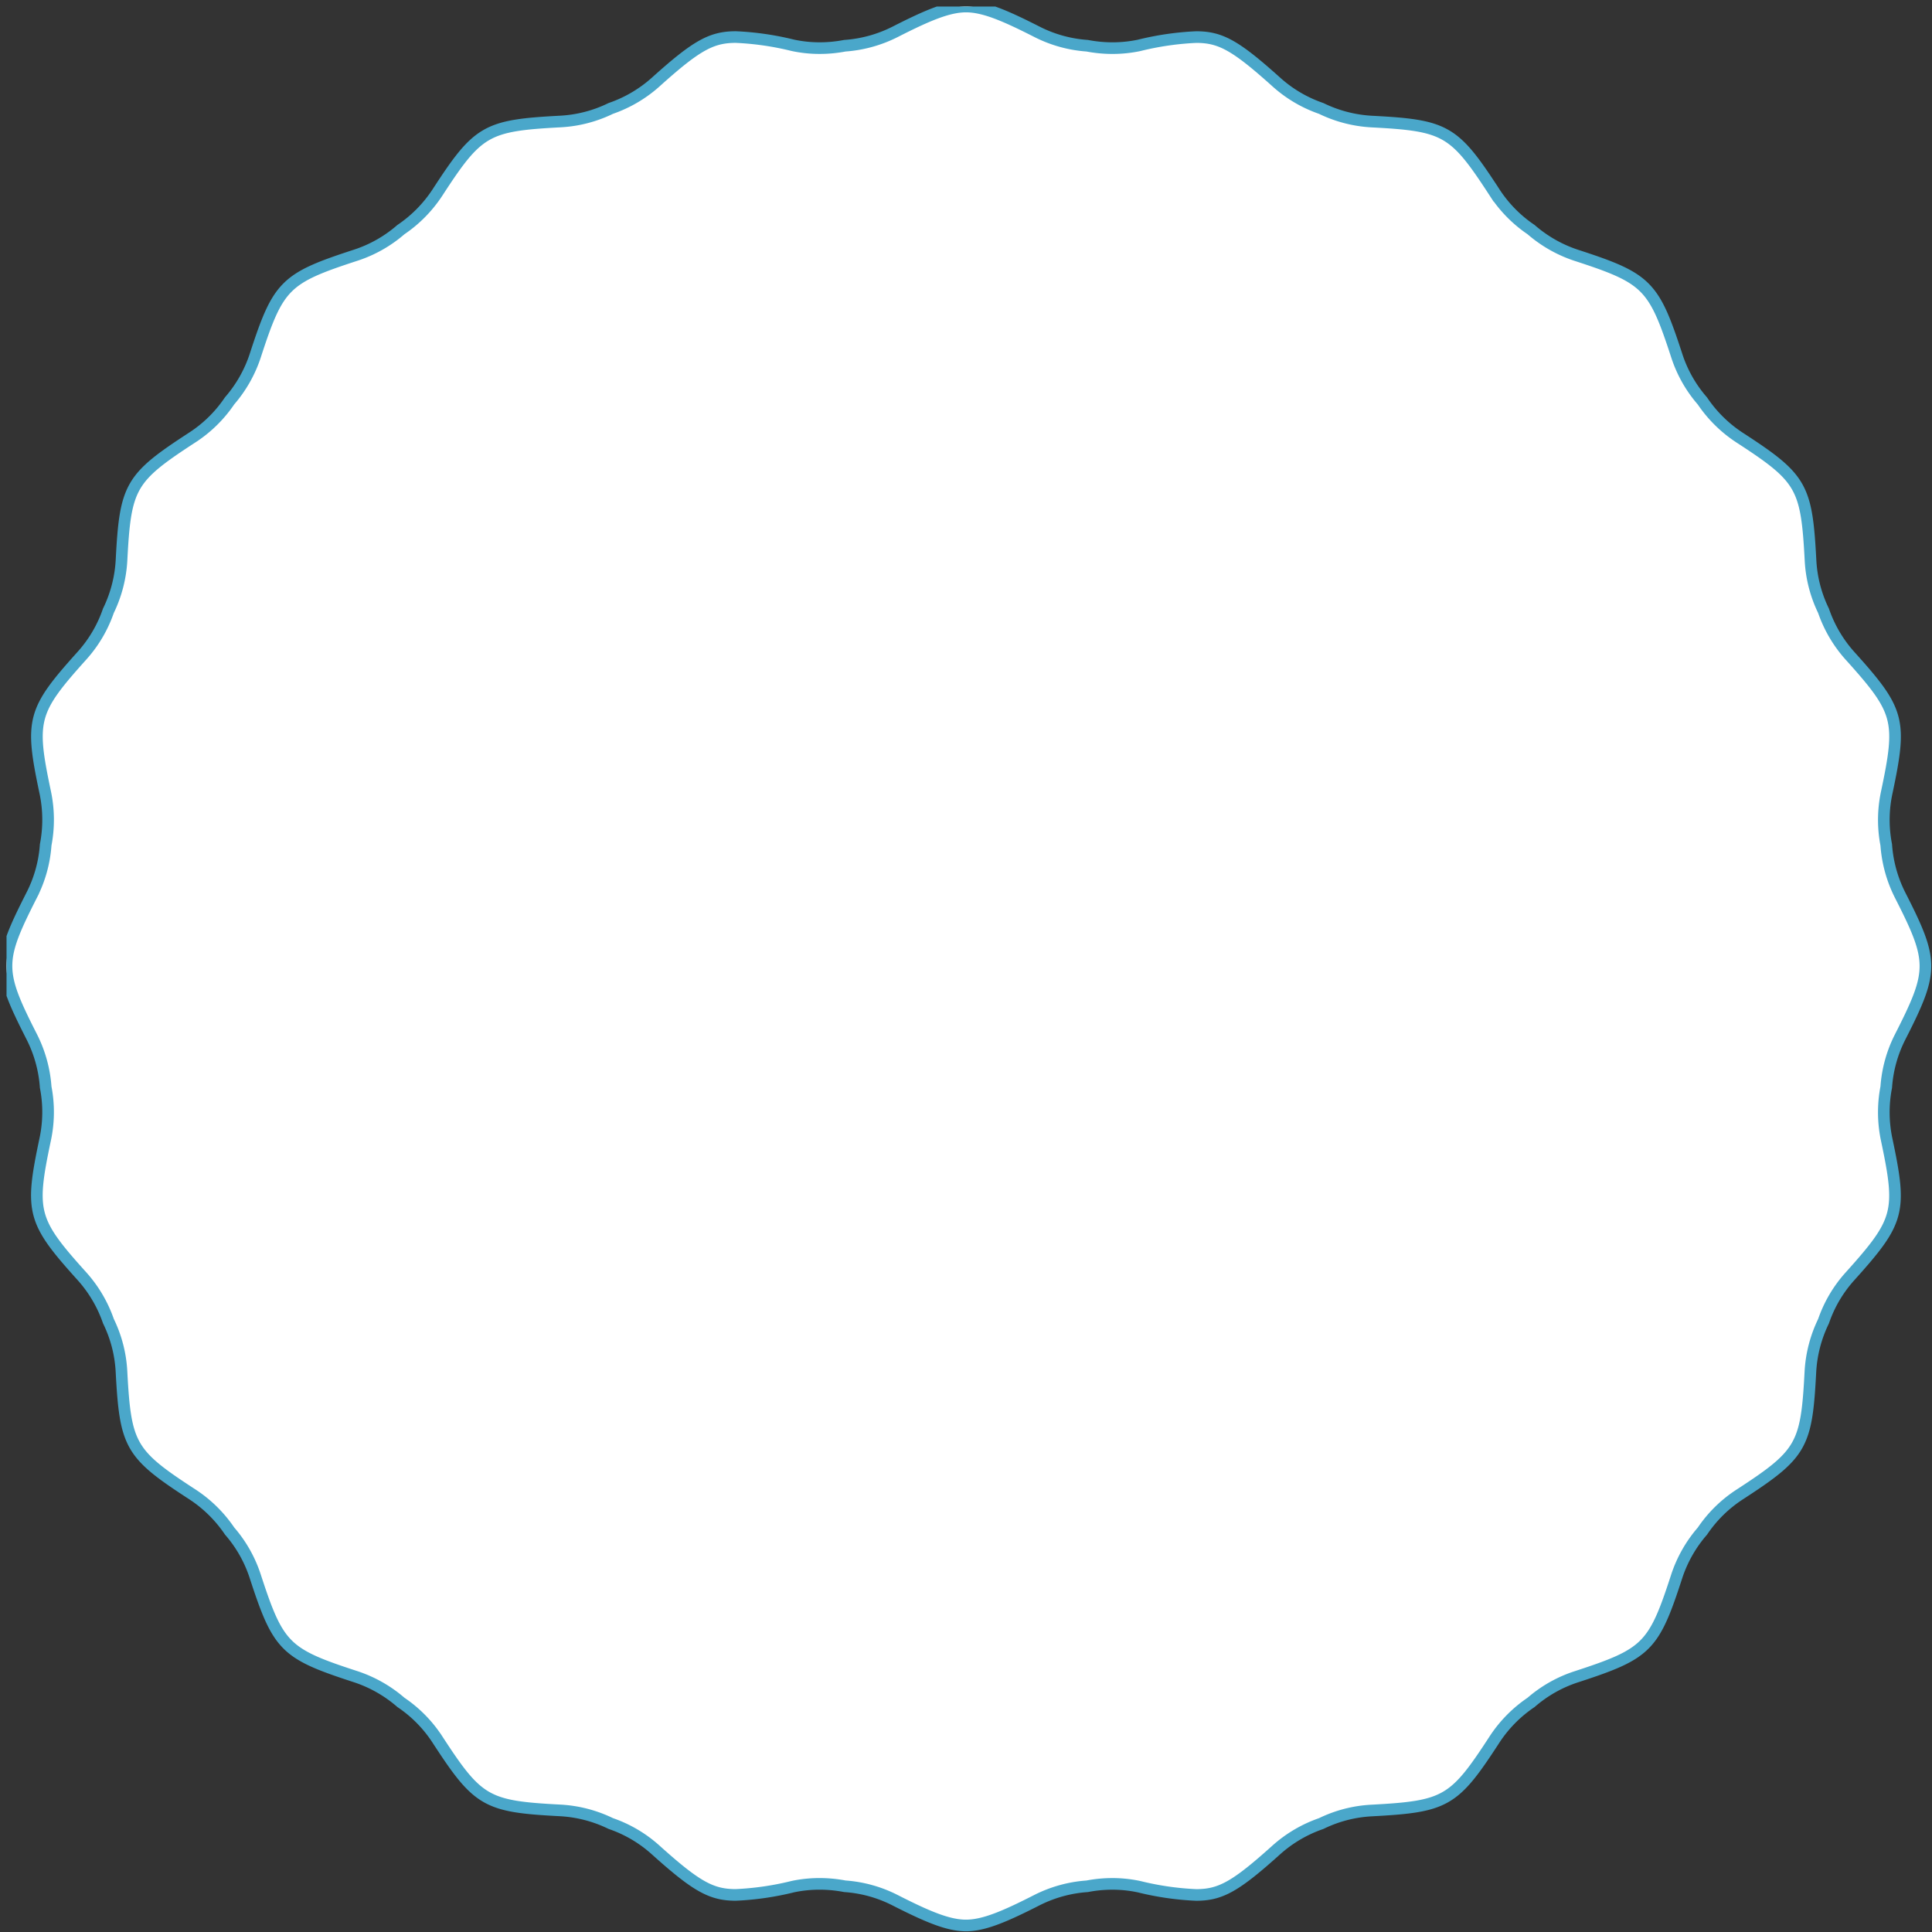 <svg xmlns="http://www.w3.org/2000/svg" viewBox="0 0 150 150">
    <rect x="0" y="0" width="150" height="150" fill="#333333" stroke="none"/>
    <defs>
        <style>
            .cls-1,.cls-4{fill:none}.cls-2{clip-path:url(#clip-path)}.cls-3{fill:#fff}.cls-4{stroke:#4aa7ca;stroke-width:.903px}
        </style>
        <clipPath id="clip-path">
            <path id="Path_3" d="M0 16.549h150v-150H0z" class="cls-1" data-name="Path 3" transform="translate(0 133.451)"/>
        </clipPath>
    </defs>
    <g id="Circle" transform="translate(-310 -105.451)">
        <g id="Group_3" class="cls-2" data-name="Group 3" transform="translate(310.507 105.958)">
            <g id="Group_1" data-name="Group 1">
                <path id="Path_1" d="M8.219 16.437c-1.385 0-3.006-.691-5.513-1.966a10.117 10.117 0 0 0-3.89-1.077 10.506 10.506 0 0 0-1.96-.187 10.1 10.1 0 0 0-2.068.212 22.6 22.6 0 0 1-4.439.646c-1.9 0-3.066-.653-6.227-3.495a10.1 10.1 0 0 0-3.479-2.047 10.226 10.226 0 0 0-3.9-1.018c-5.783-.3-6.408-.663-9.563-5.511a10.1 10.1 0 0 0-2.83-2.876 10.234 10.234 0 0 0-3.5-1.992c-5.509-1.791-6.019-2.3-7.812-7.8a10.135 10.135 0 0 0-1.99-3.513 10.246 10.246 0 0 0-2.867-2.831c-4.858-3.155-5.219-3.78-5.527-9.554a10.116 10.116 0 0 0-1.013-3.907 10.232 10.232 0 0 0-2.041-3.474c-3.876-4.3-4.062-5-2.865-10.659a10.145 10.145 0 0 0 .034-4.037 10.224 10.224 0 0 0-1.069-3.885c-2.629-5.161-2.63-5.883-.009-11.038a10.124 10.124 0 0 0 1.078-3.891 10.244 10.244 0 0 0-.026-4.027c-1.2-5.667-1.019-6.364 2.847-10.665a10.116 10.116 0 0 0 2.047-3.48 10.22 10.22 0 0 0 1.018-3.9c.3-5.784.663-6.409 5.511-9.564a10.113 10.113 0 0 0 2.877-2.83 10.231 10.231 0 0 0 1.992-3.5c1.791-5.509 2.3-6.019 7.8-7.811a10.128 10.128 0 0 0 3.513-1.989 10.246 10.246 0 0 0 2.83-2.868c3.155-4.857 3.78-5.218 9.554-5.526a10.136 10.136 0 0 0 3.907-1.013 10.232 10.232 0 0 0 3.477-2.037c3.168-2.852 4.332-3.506 6.237-3.506a22.544 22.544 0 0 1 4.422.64 9.939 9.939 0 0 0 2.087.219 10.365 10.365 0 0 0 1.948-.185 10.232 10.232 0 0 0 3.89-1.069c2.517-1.282 4.139-1.975 5.525-1.975s3.006.691 5.513 1.966a10.143 10.143 0 0 0 3.891 1.077 10.509 10.509 0 0 0 1.961.187 10.1 10.1 0 0 0 2.067-.212 22.592 22.592 0 0 1 4.438-.646c1.9 0 3.065.653 6.226 3.493a10.121 10.121 0 0 0 3.48 2.048 10.208 10.208 0 0 0 3.9 1.017c5.785.3 6.411.664 9.564 5.511a10.146 10.146 0 0 0 2.83 2.879 10.228 10.228 0 0 0 3.5 1.992c5.509 1.791 6.02 2.3 7.812 7.8a10.087 10.087 0 0 0 1.991 3.513 10.208 10.208 0 0 0 2.866 2.83c4.858 3.156 5.22 3.78 5.527 9.555a10.136 10.136 0 0 0 1.009 3.904 10.2 10.2 0 0 0 2.038 3.477c3.875 4.3 4.062 5 2.864 10.659a10.14 10.14 0 0 0-.033 4.036 10.222 10.222 0 0 0 1.068 3.886c2.63 5.161 2.631 5.883.008 11.038a10.132 10.132 0 0 0-1.076 3.891 10.223 10.223 0 0 0 .026 4.027c1.2 5.667 1.018 6.364-2.847 10.665a10.094 10.094 0 0 0-2.048 3.48 10.245 10.245 0 0 0-1.018 3.9c-.3 5.786-.663 6.411-5.511 9.565a10.113 10.113 0 0 0-2.871 2.827 10.208 10.208 0 0 0-1.993 3.5c-1.789 5.51-2.3 6.021-7.8 7.813a10.12 10.12 0 0 0-3.513 1.989 10.212 10.212 0 0 0-2.83 2.867c-3.155 4.858-3.78 5.219-9.555 5.527A10.107 10.107 0 0 0 35.8 8.525a10.2 10.2 0 0 0-3.475 2.037c-3.169 2.852-4.334 3.506-6.238 3.506a22.568 22.568 0 0 1-4.421-.64 9.951 9.951 0 0 0-2.088-.22 10.4 10.4 0 0 0-1.949.187 10.212 10.212 0 0 0-3.885 1.068c-2.516 1.282-4.139 1.975-5.525 1.975" class="cls-3" data-name="Path 1" transform="translate(66.271 132.549)"/>
            </g>
            <g id="Group_2" data-name="Group 2">
                <path id="Path_2" d="M8.219 16.437c-1.385 0-3.006-.691-5.513-1.966a10.117 10.117 0 0 0-3.89-1.077 10.506 10.506 0 0 0-1.96-.187 10.1 10.1 0 0 0-2.068.212 22.6 22.6 0 0 1-4.439.646c-1.9 0-3.066-.653-6.227-3.495a10.1 10.1 0 0 0-3.479-2.047 10.226 10.226 0 0 0-3.9-1.018c-5.783-.3-6.408-.663-9.563-5.511a10.1 10.1 0 0 0-2.83-2.876 10.234 10.234 0 0 0-3.5-1.992c-5.509-1.791-6.019-2.3-7.812-7.8a10.135 10.135 0 0 0-1.99-3.513 10.246 10.246 0 0 0-2.867-2.831c-4.858-3.155-5.219-3.78-5.527-9.554a10.116 10.116 0 0 0-1.013-3.907 10.232 10.232 0 0 0-2.041-3.474c-3.876-4.3-4.062-5-2.865-10.659a10.145 10.145 0 0 0 .034-4.037 10.224 10.224 0 0 0-1.069-3.885c-2.629-5.161-2.63-5.883-.009-11.038a10.124 10.124 0 0 0 1.078-3.891 10.244 10.244 0 0 0-.026-4.027c-1.2-5.667-1.019-6.364 2.847-10.665a10.116 10.116 0 0 0 2.047-3.48 10.22 10.22 0 0 0 1.018-3.9c.3-5.784.663-6.409 5.511-9.564a10.113 10.113 0 0 0 2.877-2.83 10.231 10.231 0 0 0 1.992-3.5c1.791-5.509 2.3-6.019 7.8-7.811a10.128 10.128 0 0 0 3.513-1.989 10.246 10.246 0 0 0 2.83-2.868c3.155-4.857 3.78-5.218 9.554-5.526a10.136 10.136 0 0 0 3.907-1.013 10.232 10.232 0 0 0 3.477-2.037c3.168-2.852 4.332-3.506 6.237-3.506a22.544 22.544 0 0 1 4.422.64 9.939 9.939 0 0 0 2.087.219 10.365 10.365 0 0 0 1.948-.185 10.232 10.232 0 0 0 3.89-1.069c2.517-1.282 4.139-1.975 5.525-1.975s3.006.691 5.513 1.966a10.143 10.143 0 0 0 3.891 1.077 10.509 10.509 0 0 0 1.961.187 10.1 10.1 0 0 0 2.067-.212 22.592 22.592 0 0 1 4.438-.646c1.9 0 3.065.653 6.226 3.493a10.121 10.121 0 0 0 3.48 2.048 10.208 10.208 0 0 0 3.9 1.017c5.785.3 6.411.664 9.564 5.511a10.146 10.146 0 0 0 2.83 2.879 10.228 10.228 0 0 0 3.5 1.992c5.509 1.791 6.02 2.3 7.812 7.8a10.087 10.087 0 0 0 1.991 3.513 10.208 10.208 0 0 0 2.866 2.83c4.858 3.156 5.22 3.78 5.527 9.555a10.136 10.136 0 0 0 1.009 3.904 10.2 10.2 0 0 0 2.038 3.477c3.875 4.3 4.062 5 2.864 10.659a10.14 10.14 0 0 0-.033 4.036 10.222 10.222 0 0 0 1.068 3.886c2.63 5.161 2.631 5.883.008 11.038a10.132 10.132 0 0 0-1.076 3.891 10.223 10.223 0 0 0 .026 4.027c1.2 5.667 1.018 6.364-2.847 10.665a10.094 10.094 0 0 0-2.048 3.48 10.245 10.245 0 0 0-1.018 3.9c-.3 5.786-.663 6.411-5.511 9.565a10.113 10.113 0 0 0-2.871 2.827 10.208 10.208 0 0 0-1.993 3.5c-1.789 5.51-2.3 6.021-7.8 7.813a10.12 10.12 0 0 0-3.513 1.989 10.212 10.212 0 0 0-2.83 2.867c-3.155 4.858-3.78 5.219-9.555 5.527A10.107 10.107 0 0 0 35.8 8.525a10.2 10.2 0 0 0-3.475 2.037c-3.169 2.852-4.334 3.506-6.238 3.506a22.568 22.568 0 0 1-4.421-.64 9.951 9.951 0 0 0-2.088-.22 10.4 10.4 0 0 0-1.949.187 10.212 10.212 0 0 0-3.885 1.068c-2.516 1.282-4.139 1.974-5.525 1.974z" class="cls-4" data-name="Path 2" transform="translate(66.271 132.549)"/>
            </g>
        </g>
    </g>
</svg>
